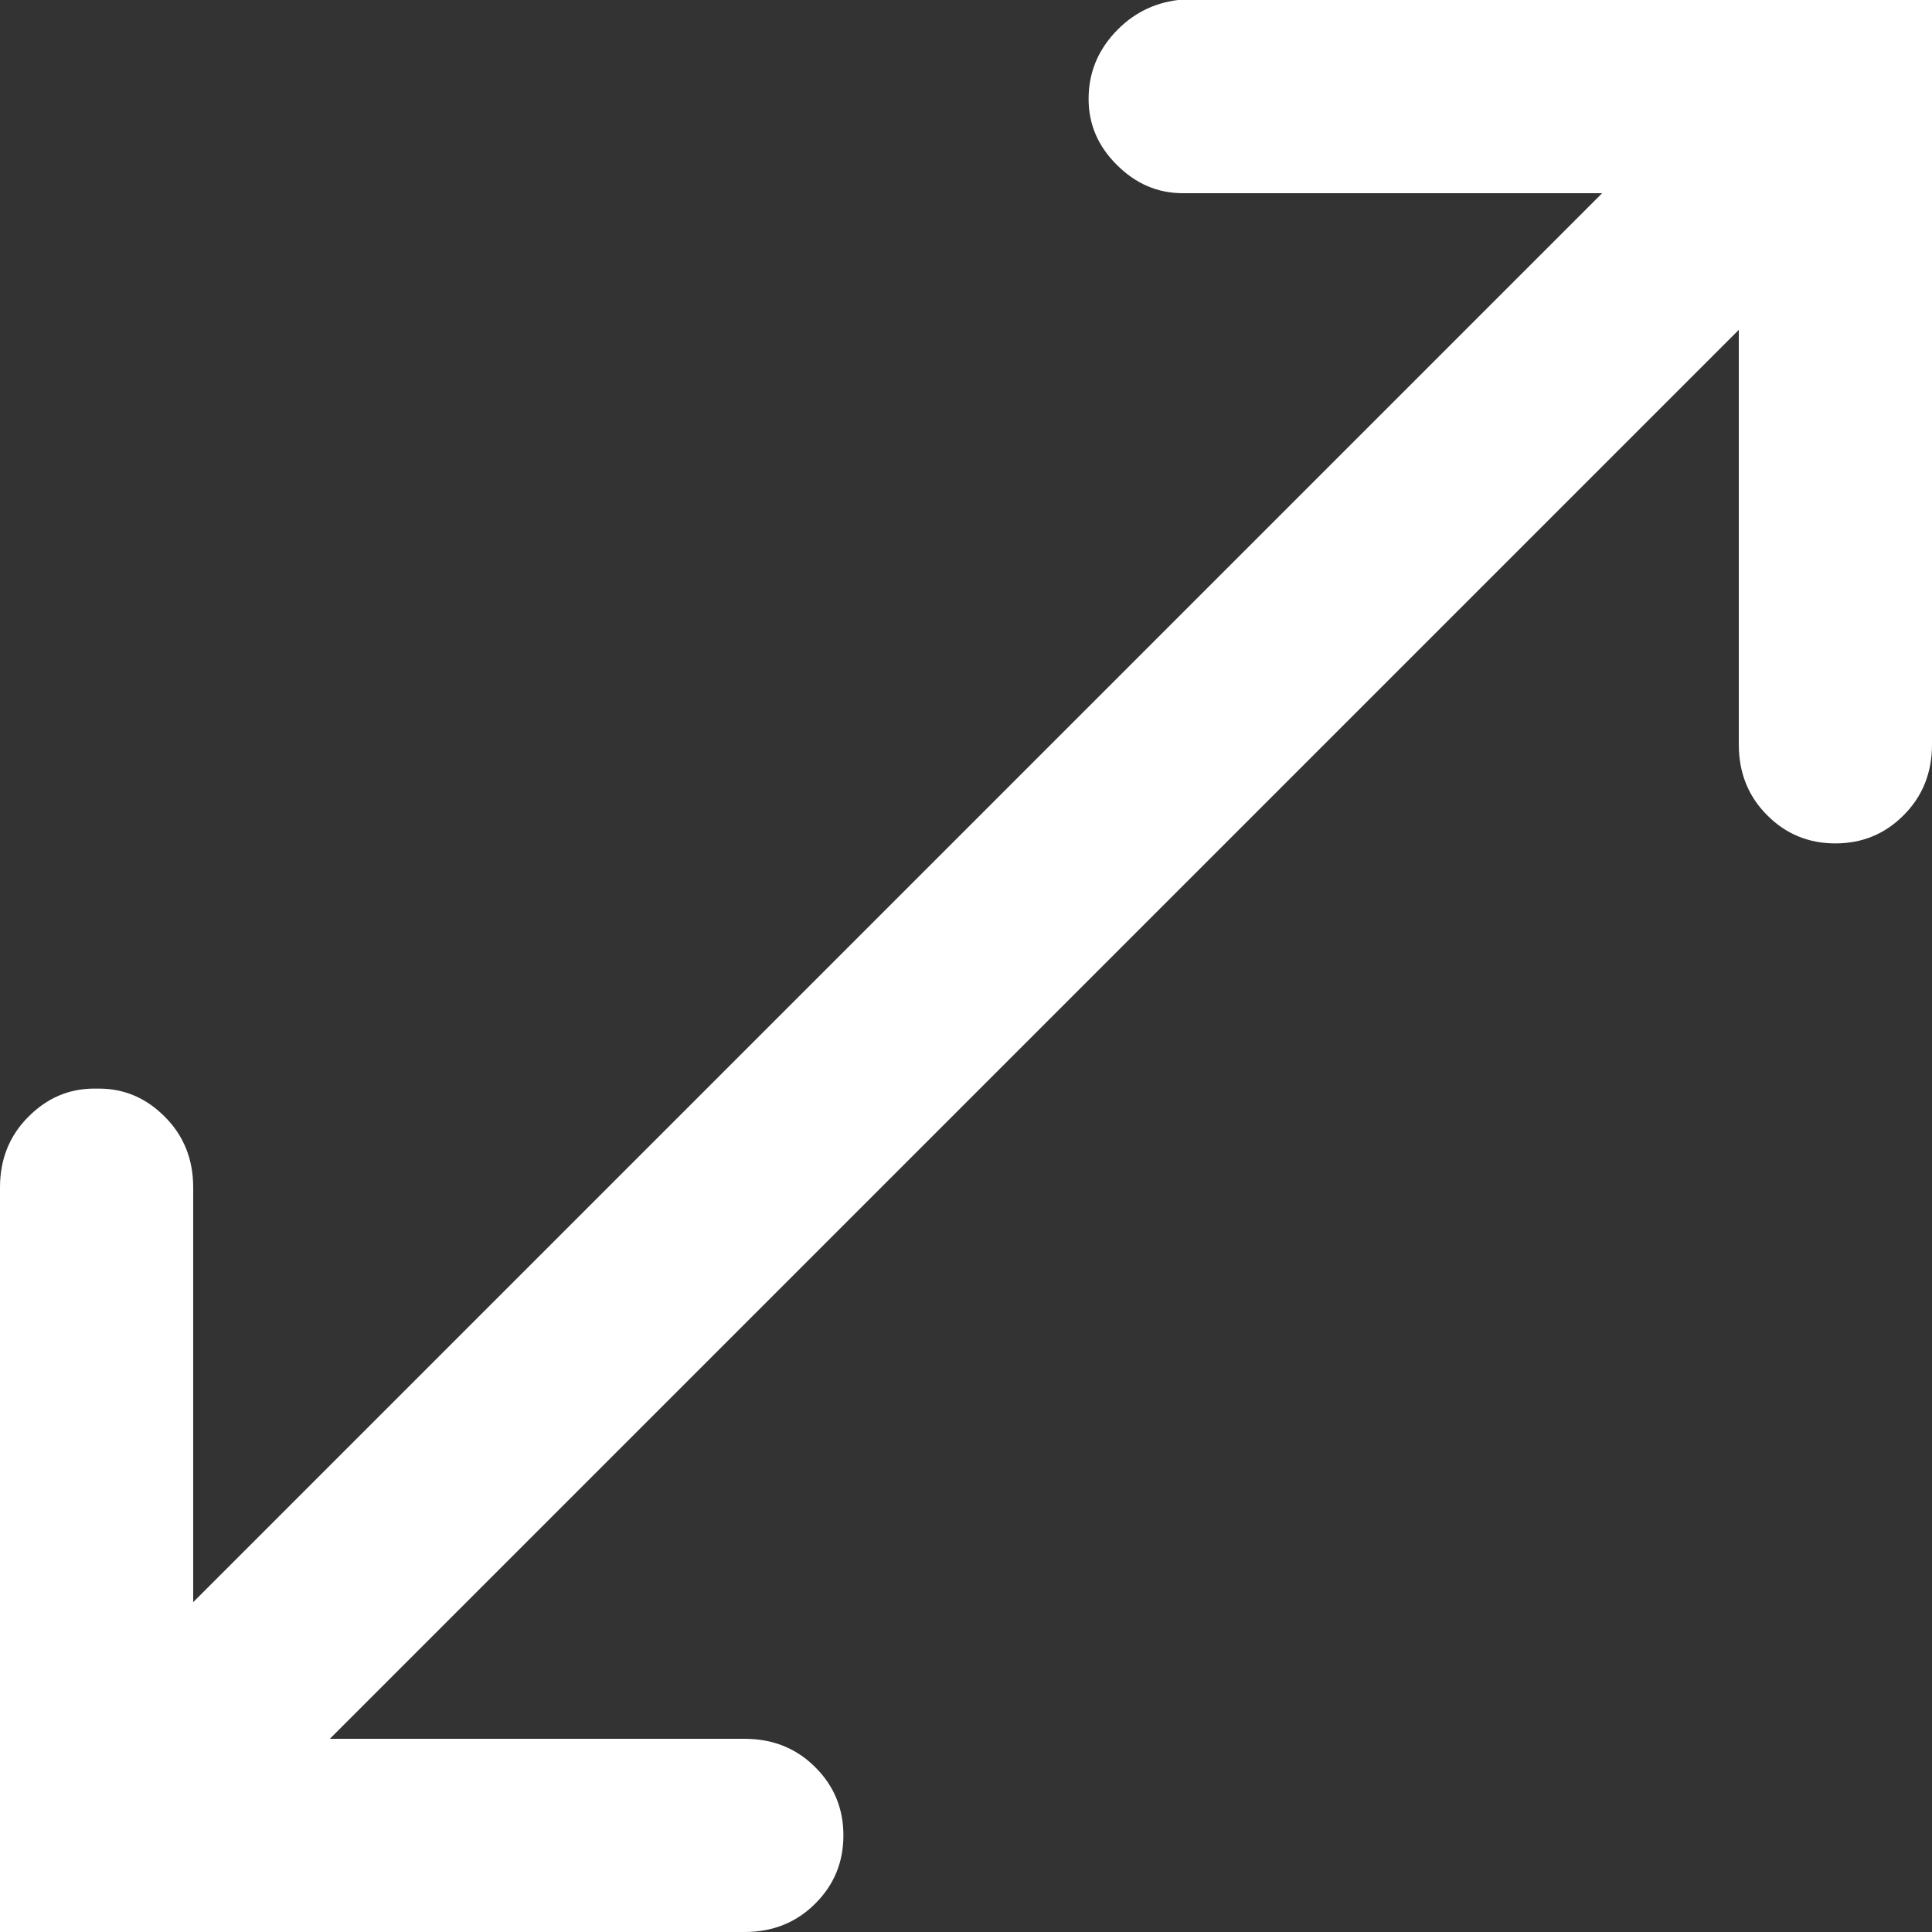 <svg width="11" height="11" viewBox="0 0 11 11" fill="none" xmlns="http://www.w3.org/2000/svg">
<rect x="0" y="0" width="11" height="11" fill="#333333" stroke="none"/>
<path d="M6.707 0C6.725 0 6.739 0 6.748 0C6.756 0 6.761 0 6.761 0H10.437H11V0.563V4.239C11 4.4 10.946 4.534 10.839 4.641C10.732 4.749 10.602 4.802 10.45 4.802C10.298 4.802 10.168 4.749 10.061 4.641C9.954 4.534 9.9 4.4 9.9 4.239V1.878L1.878 9.9H4.239C4.4 9.9 4.534 9.954 4.641 10.061C4.749 10.168 4.802 10.298 4.802 10.45C4.802 10.602 4.749 10.732 4.641 10.839C4.534 10.946 4.4 11 4.239 11H0.563H0V10.437V6.761C0 6.6 0.054 6.466 0.161 6.359C0.268 6.251 0.393 6.198 0.537 6.198H0.563C0.707 6.198 0.832 6.251 0.939 6.359C1.046 6.466 1.1 6.6 1.1 6.761V9.122L9.122 1.1H6.761C6.761 1.1 6.752 1.1 6.734 1.1C6.591 1.1 6.466 1.046 6.359 0.939C6.251 0.832 6.198 0.707 6.198 0.563C6.198 0.42 6.247 0.295 6.345 0.188C6.444 0.08 6.564 0.018 6.707 0Z" fill="white"/>
</svg>
